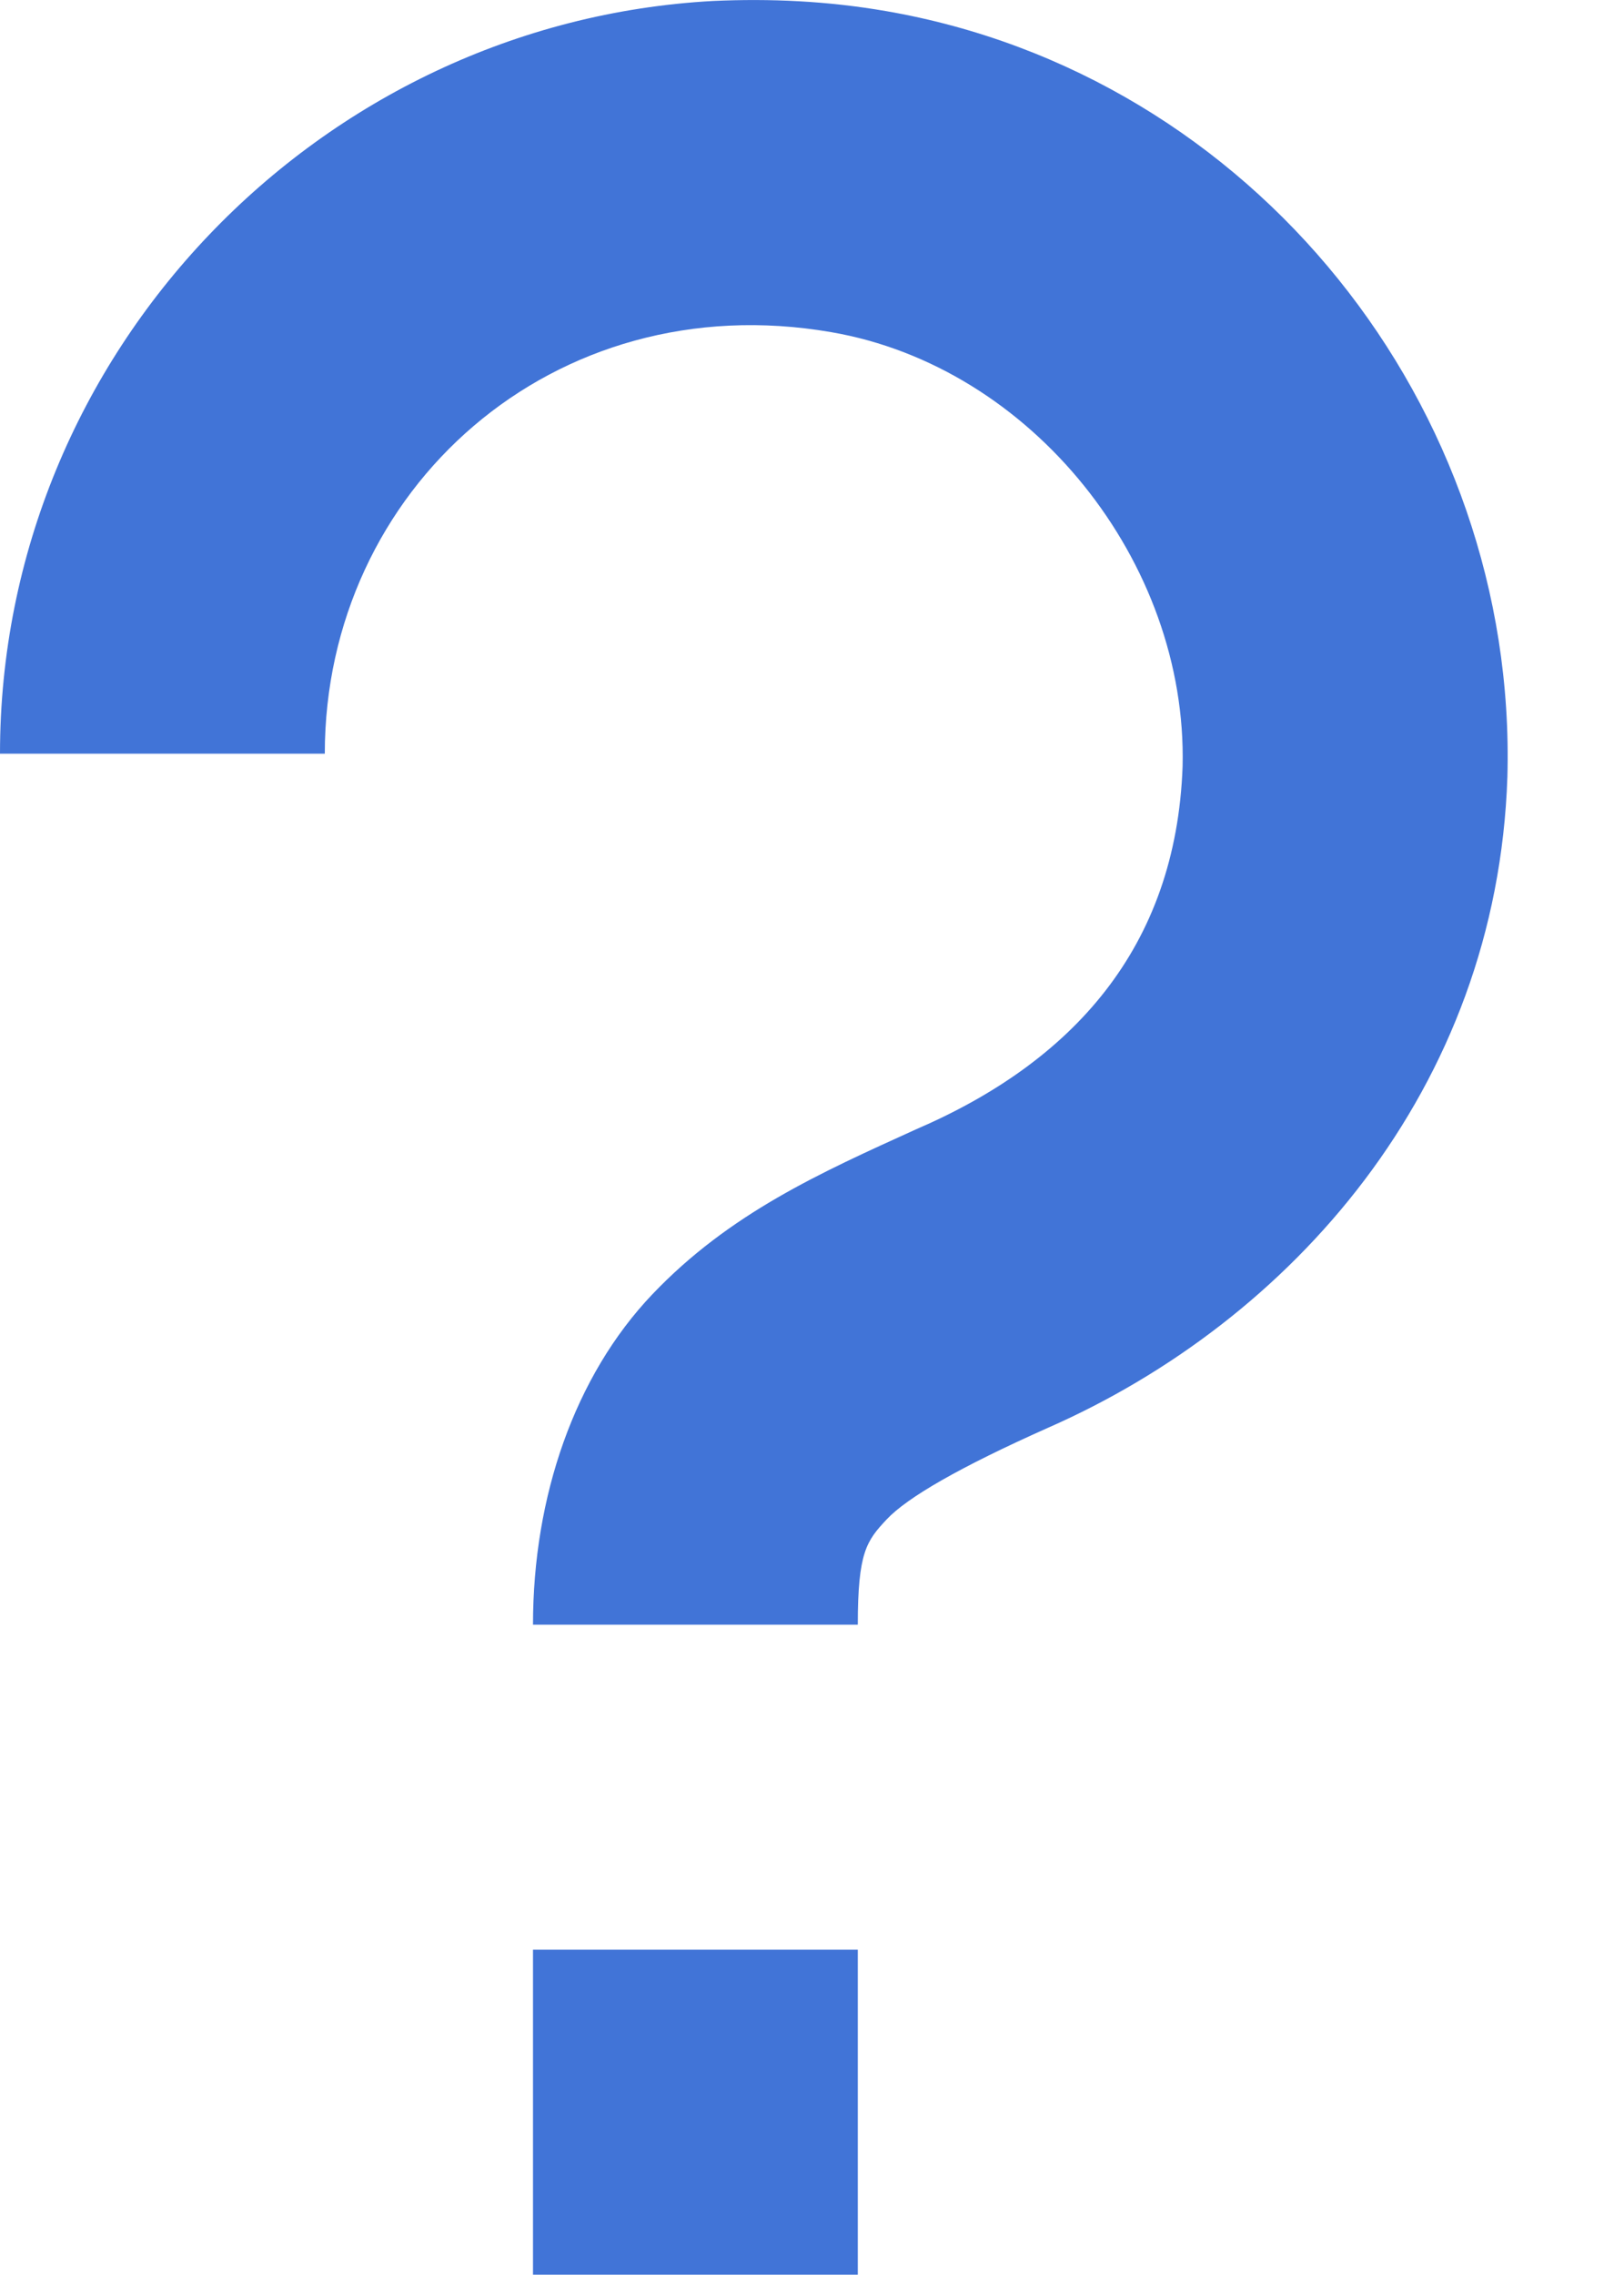 <?xml version="1.0" encoding="UTF-8"?>
<svg width="5px" height="7px" viewBox="0 0 5 7" version="1.1" xmlns="http://www.w3.org/2000/svg" xmlns:xlink="http://www.w3.org/1999/xlink">
    <!-- Generator: Sketch 46.2 (44496) - http://www.bohemiancoding.com/sketch -->
    <title>Untitled</title>
    <desc>Created with Sketch.</desc>
    <defs></defs>
    <g id="Page-1" stroke="none" stroke-width="1" fill="none" fill-rule="evenodd">
        <path d="M2.195,0.003 C0.984,0.069 0,1.085 0,2.319 L1,2.319 C1,1.507 1.703,0.874 2.559,1.022 C3.176,1.128 3.656,1.729 3.641,2.358 C3.621,2.917 3.301,3.268 2.82,3.475 C2.527,3.608 2.246,3.733 2.008,3.983 C1.77,4.233 1.641,4.604 1.641,4.999 L2.641,4.999 C2.641,4.776 2.668,4.741 2.73,4.675 C2.793,4.608 2.953,4.515 3.227,4.393 C3.973,4.065 4.609,3.354 4.641,2.39 C4.672,1.253 3.859,0.229 2.727,0.034 C2.547,0.003 2.371,-0.005 2.195,0.003 Z M1.641,5.999 L1.641,6.999 L2.641,6.999 L2.641,5.999 L1.641,5.999 Z" id="Shape" fill="#4174D7" fill-rule="nonzero"></path>
    </g>
</svg>